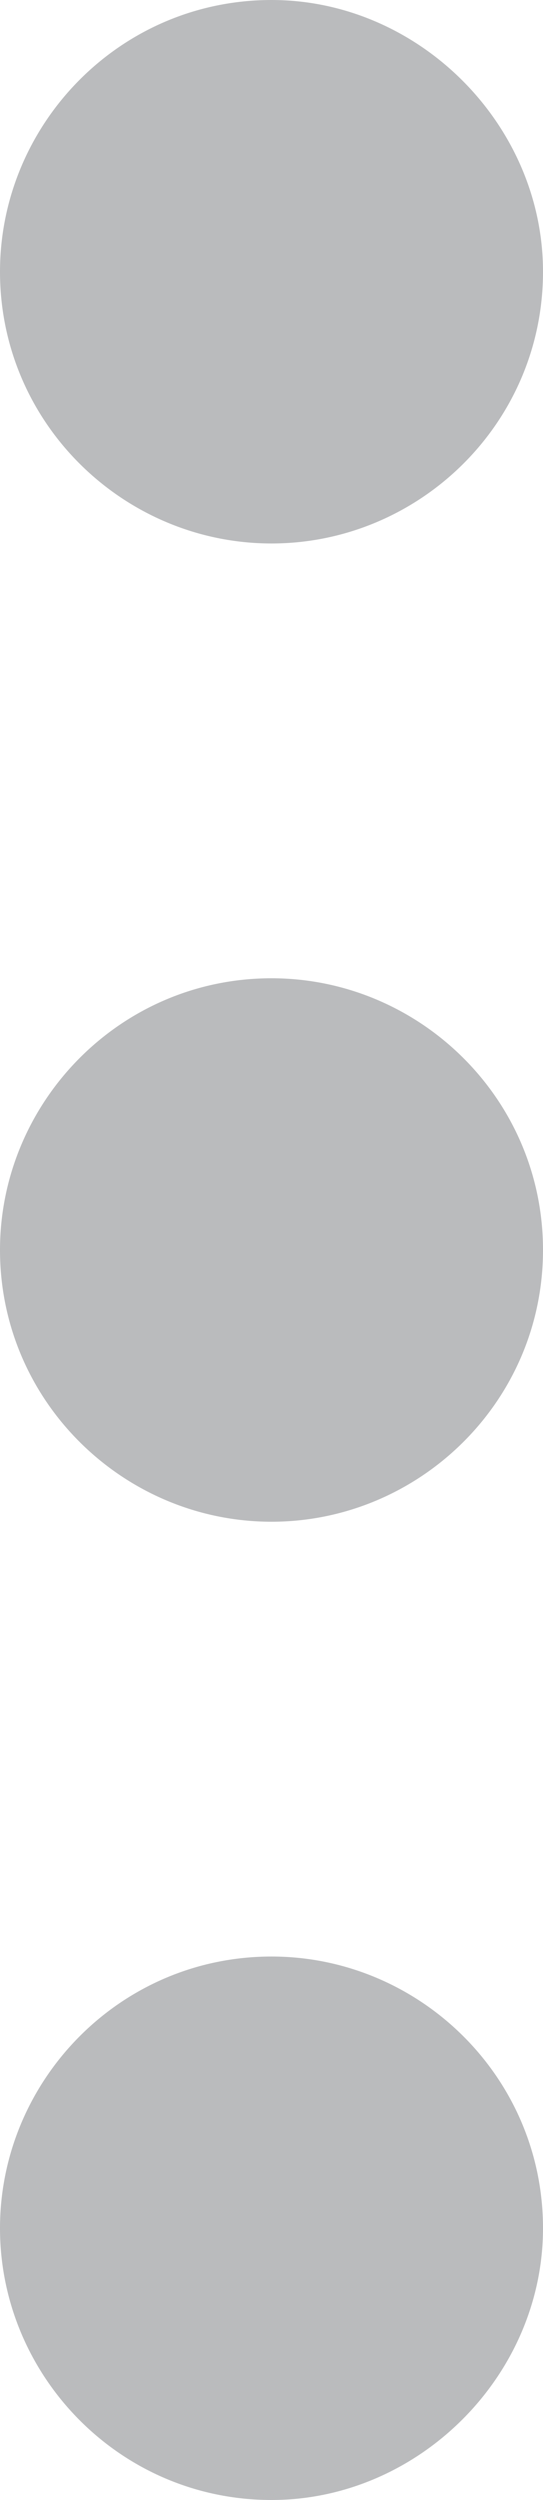 <svg width="5" height="23" viewBox="0 0 5 23" fill="none" xmlns="http://www.w3.org/2000/svg">
<g id="Group 8967" opacity="0.3">
<g id="Group">
<path id="Vector" d="M5 2.5C5 1.144 3.856 -5.00096e-08 2.5 -1.09278e-07C1.102 -1.70403e-07 1.3805e-06 1.144 1.32123e-06 2.5C1.26011e-06 3.898 1.144 5 2.5 5C3.856 5 5 3.898 5 2.5Z" fill="#171A20"/>
<path id="Vector_2" d="M5 20.5C5 19.102 3.856 18 2.5 18C1.102 18 1.3805e-06 19.144 1.32123e-06 20.5C1.26196e-06 21.856 1.102 23 2.5 23C3.856 23 5 21.856 5 20.5Z" fill="#171A20"/>
<path id="Vector_3" d="M5 11.5C5 10.102 3.856 9 2.5 9C1.102 9 1.3805e-06 10.144 1.32123e-06 11.5C1.26011e-06 12.898 1.144 14 2.5 14C3.856 14 5 12.898 5 11.5Z" fill="#171A20"/>
</g>
</g>
</svg>
